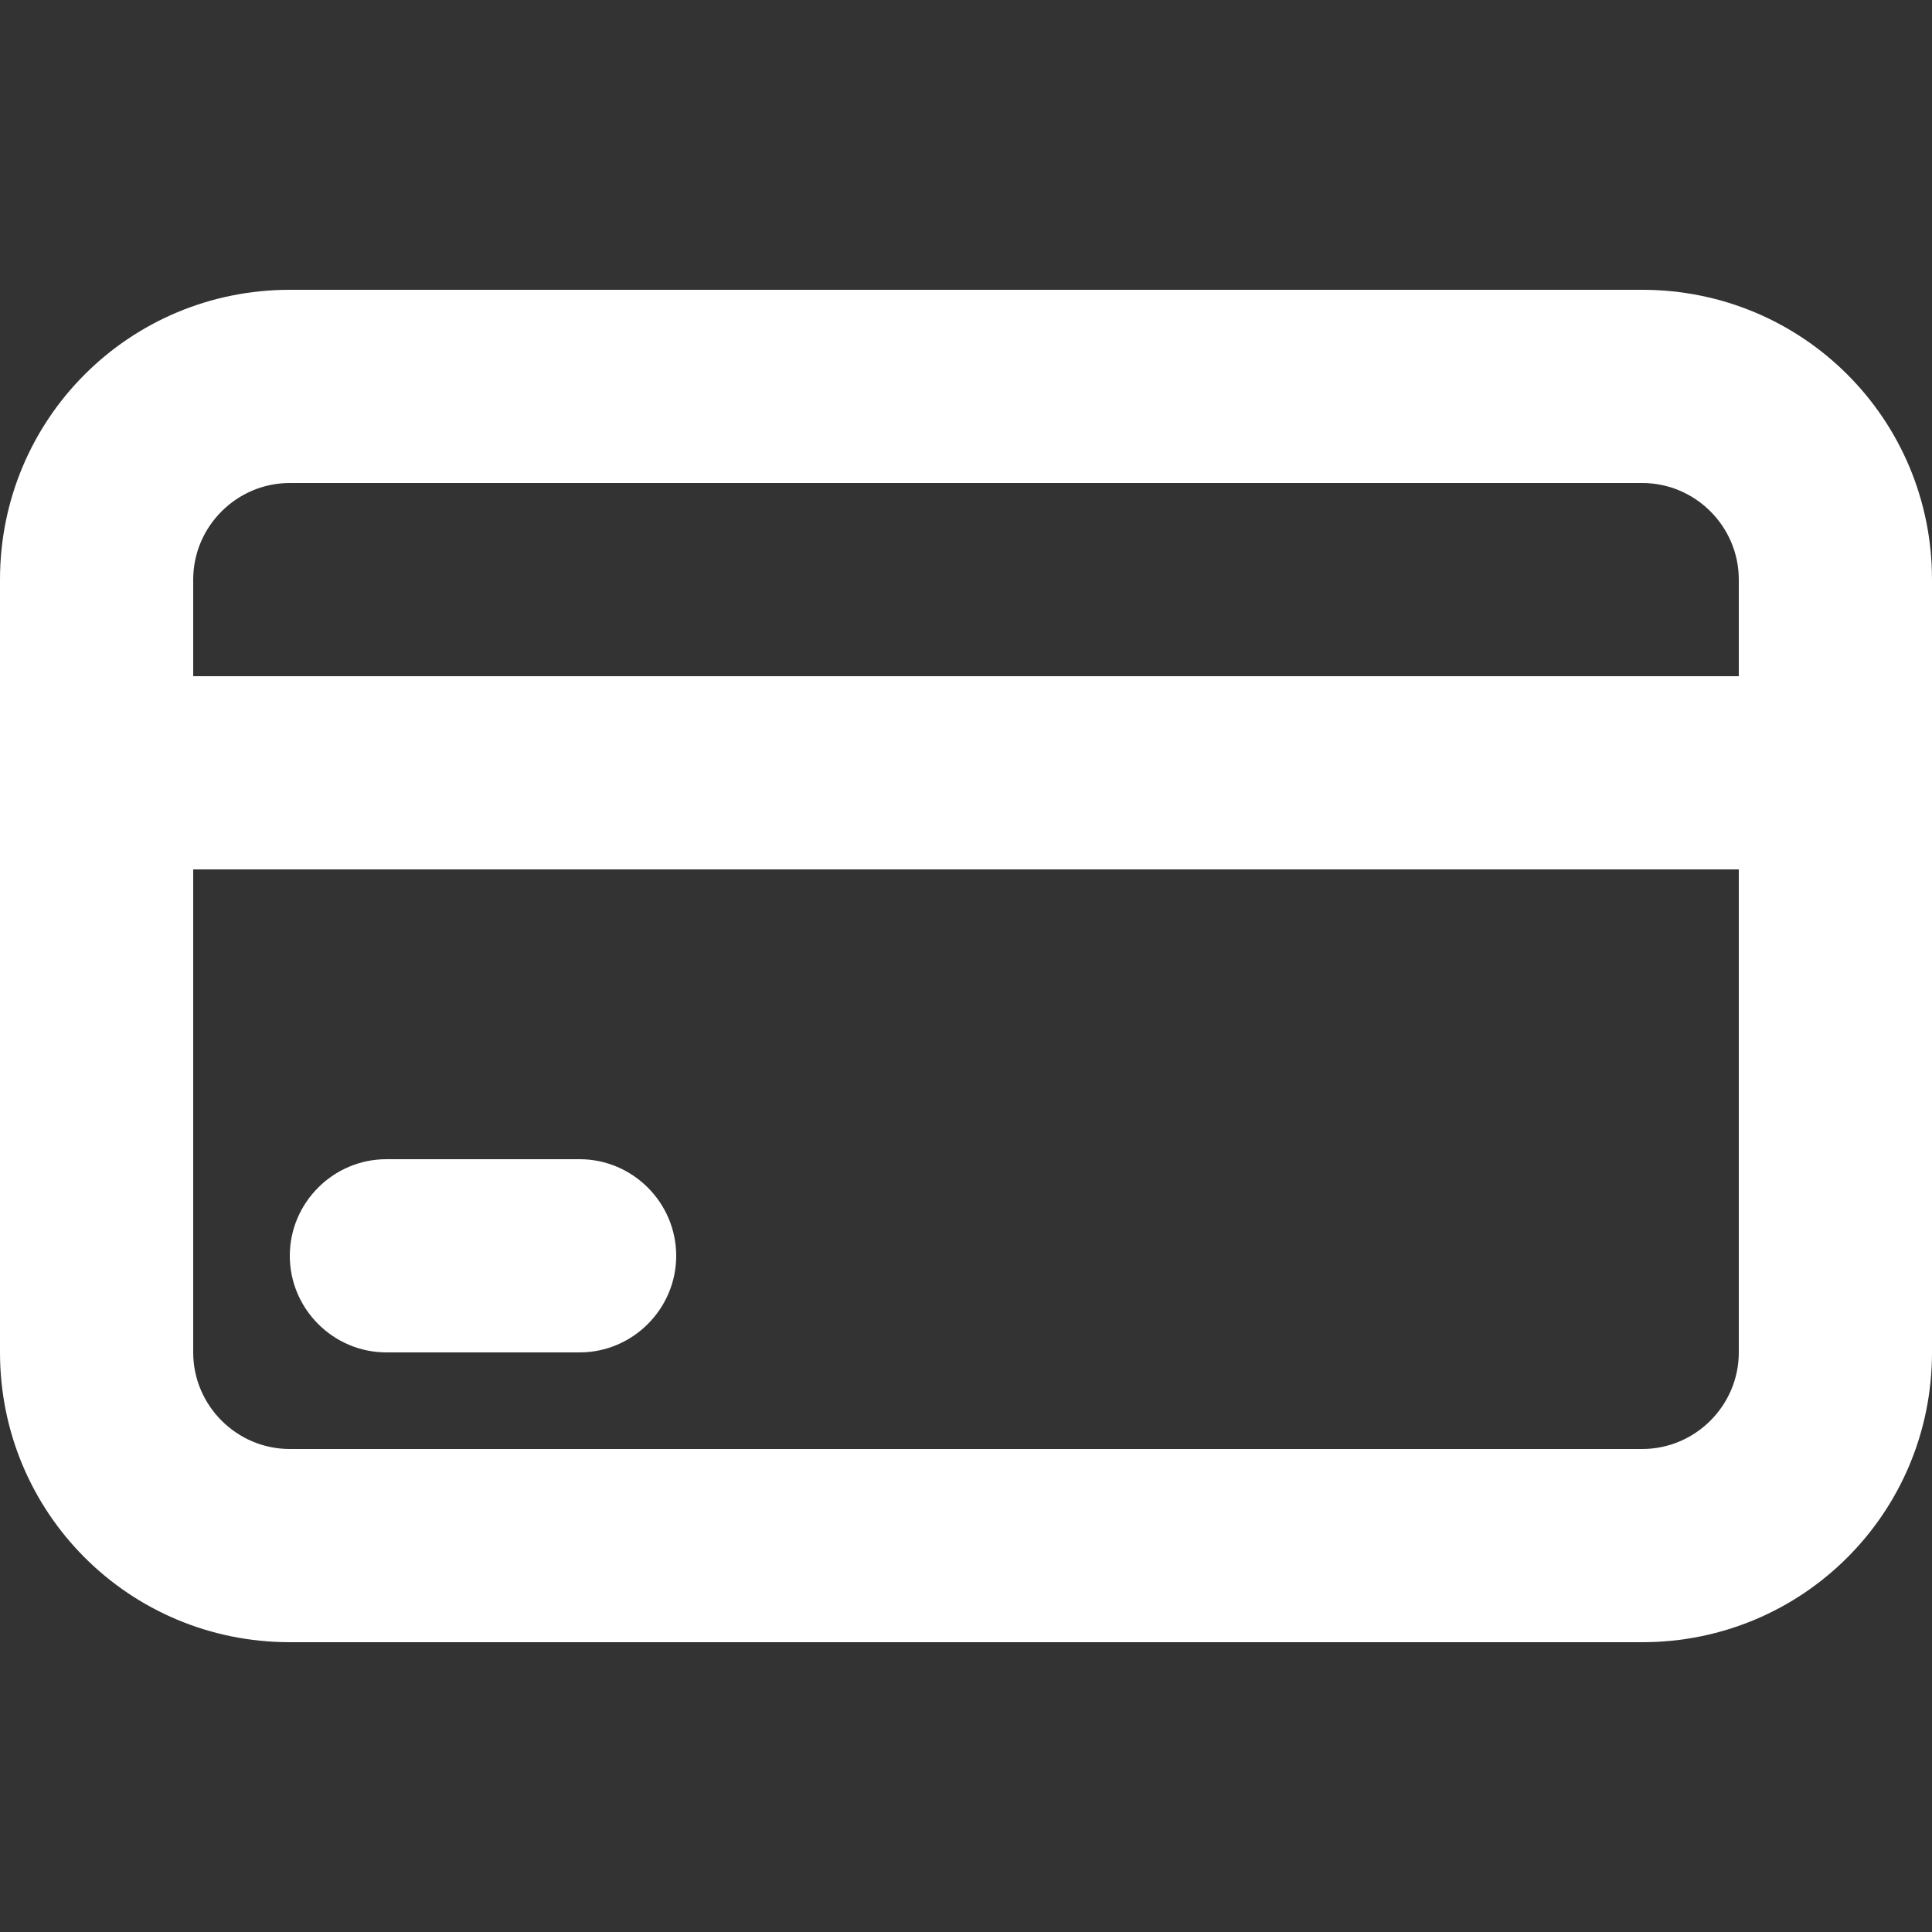 <?xml version="1.0" encoding="utf-8"?>
<!-- Generator: Adobe Illustrator 24.2.1, SVG Export Plug-In . SVG Version: 6.00 Build 0)  -->
<svg version="1.1" id="Meedok-Doctores" xmlns="http://www.w3.org/2000/svg" xmlns:xlink="http://www.w3.org/1999/xlink" x="0px"
	 y="0px" viewBox="0 0 16 16" style="enable-background:new 0 0 16 16;" xml:space="preserve">
<rect x="0" y="0" width="16" height="16" fill="#333333" stroke="none"/>
<style type="text/css">
	.st0{fill:#FFFFFF;}
</style>
<g>
	<path class="st0" d="M13.6,2.4H2.4C1.07,2.4,0,3.47,0,4.8v6.4c0,1.33,1.07,2.4,2.4,2.4h11.2c1.33,0,2.4-1.07,2.4-2.4V4.8
		C16,3.47,14.93,2.4,13.6,2.4z M2.4,4h11.2c0.44,0,0.8,0.36,0.8,0.8v0.8H1.6V4.8C1.6,4.36,1.96,4,2.4,4z M13.6,12H2.4
		c-0.44,0-0.8-0.36-0.8-0.8v-4h12.8v4C14.4,11.64,14.04,12,13.6,12z M5.6,10.4c0,0.44-0.36,0.8-0.8,0.8H3.2
		c-0.44,0-0.8-0.36-0.8-0.8c0-0.44,0.36-0.8,0.8-0.8h1.6C5.24,9.6,5.6,9.96,5.6,10.4z"/>
</g>
</svg>
